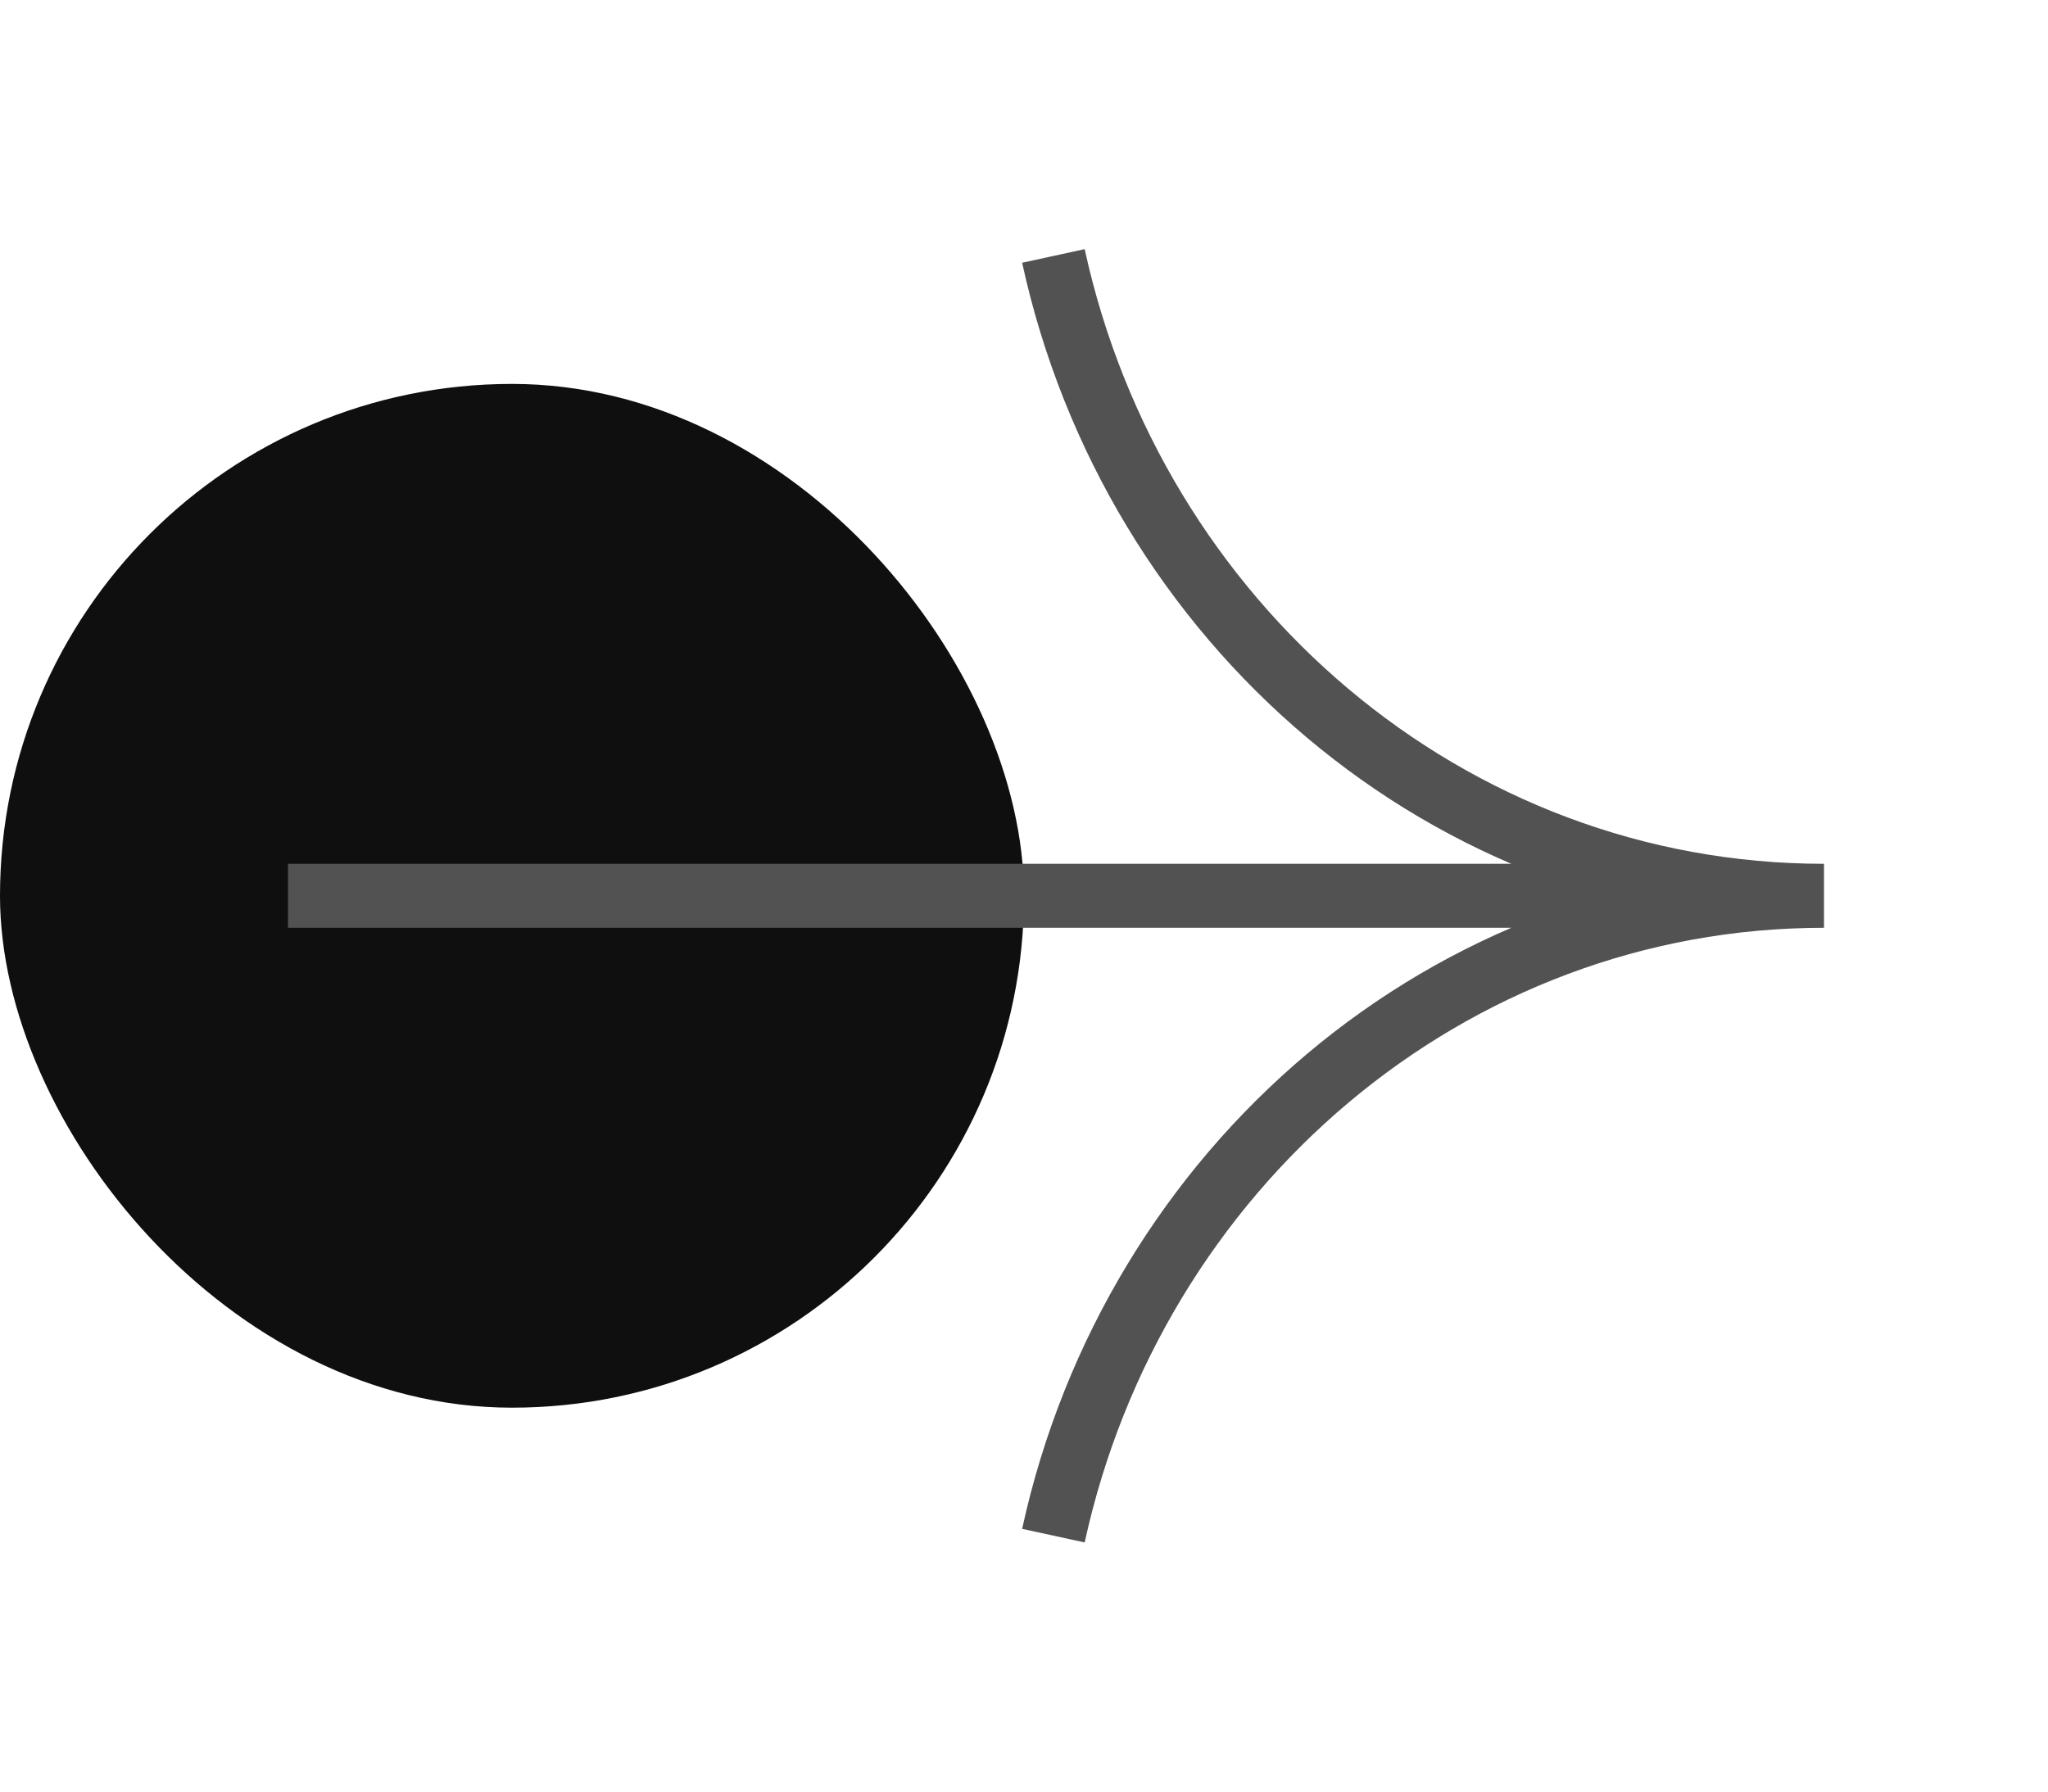 <svg width="64" height="56" viewBox="0 0 64 56" fill="none" xmlns="http://www.w3.org/2000/svg">
<rect y="12" width="32" height="32" rx="16" fill="#0F0F0F"/>
<path d="M57 28H9M57 28C45.25 28 35.417 36.548 32.919 48M57 28C45.25 28 35.417 19.452 32.919 8" stroke="#525252" stroke-width="2" stroke-linejoin="round"/>
</svg>
